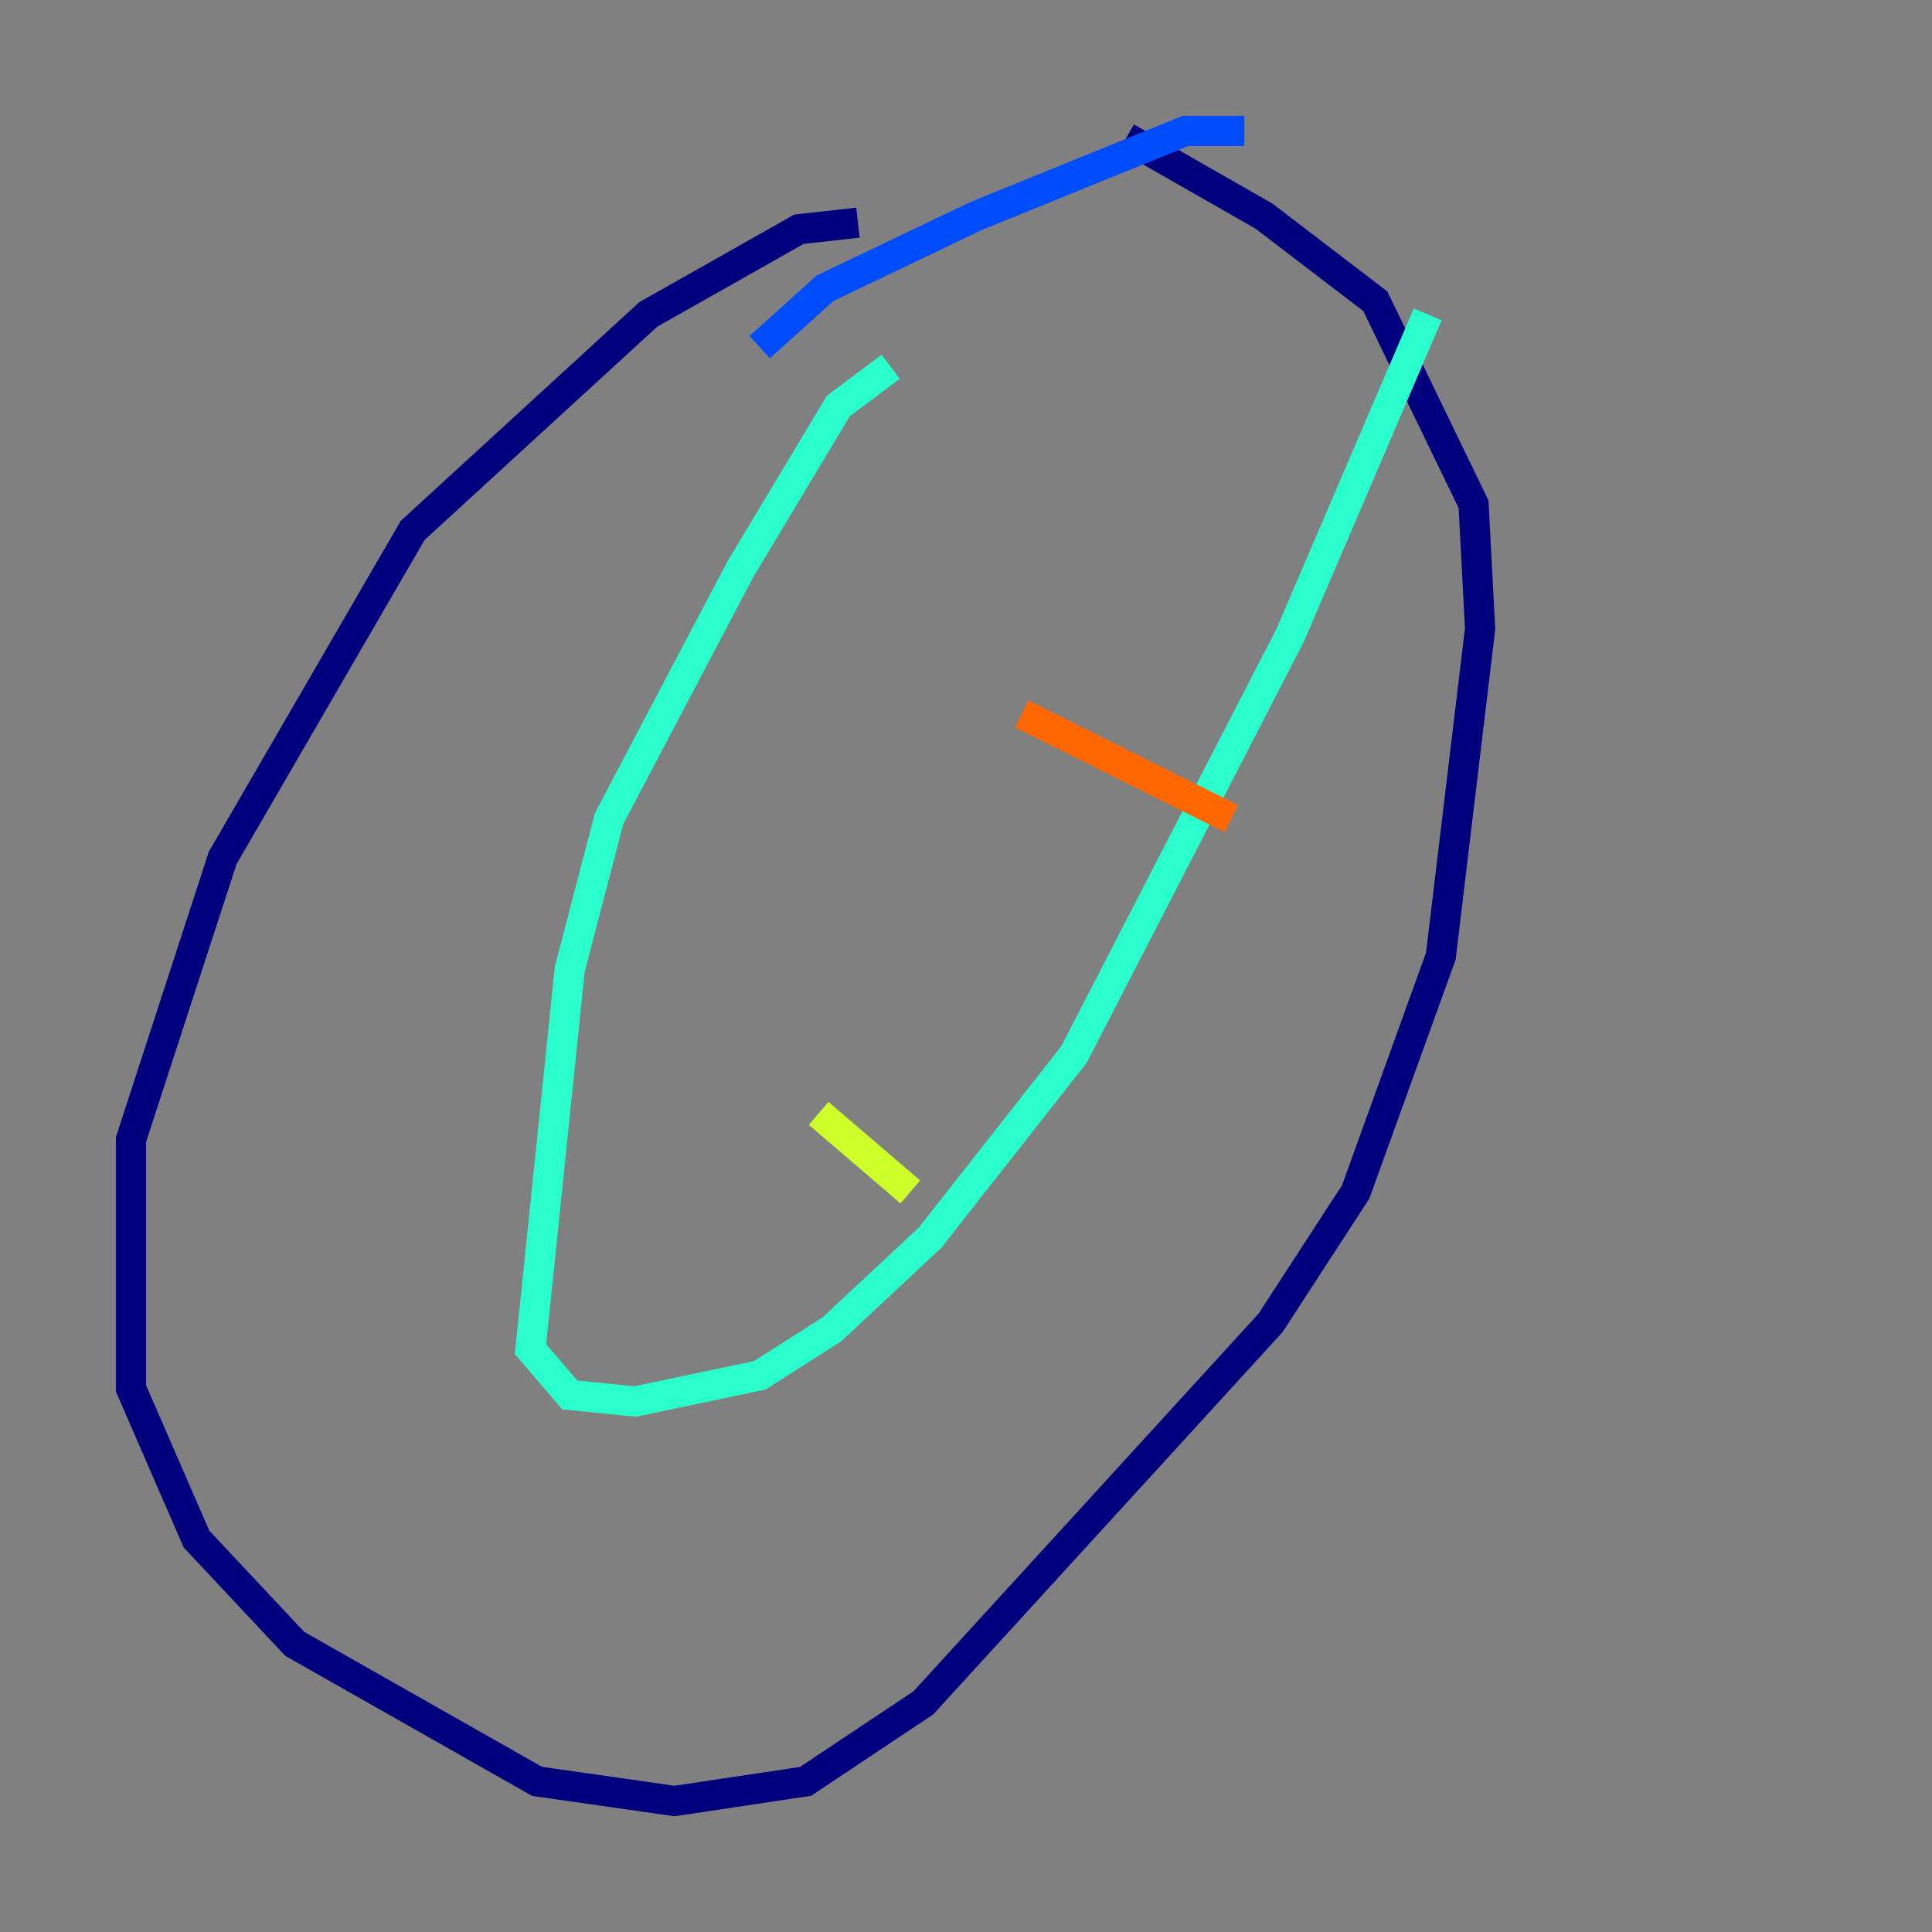 <?xml version="1.0" encoding="utf-8" ?>
<svg baseProfile="tiny" height="128" version="1.2" viewBox="0,0,128,128" width="128" xmlns="http://www.w3.org/2000/svg" xmlns:ev="http://www.w3.org/2001/xml-events" xmlns:xlink="http://www.w3.org/1999/xlink"><rect x="0" y="0" width="128" height="128" fill="#808080" stroke="none"/><defs /><polyline fill="none" points="56.841,14.752 52.936,15.186 42.956,20.827 27.336,35.146 14.752,56.841 8.678,75.498 8.678,91.986 13.017,101.966 19.525,108.909 35.58,118.02 44.691,119.322 53.37,118.02 61.18,112.814 84.176,87.647 89.817,78.969 95.458,63.349 98.061,41.654 97.627,33.41 91.119,19.959 83.742,14.319 74.63,9.112" stroke="#00007f" stroke-width="2" /><polyline fill="none" points="82.441,8.678 78.536,8.678 64.651,14.319 54.671,19.091 50.332,22.997" stroke="#004cff" stroke-width="2" /><polyline fill="none" points="59.01,24.298 55.539,26.902 49.031,37.749 40.352,54.237 37.749,64.217 35.146,89.383 37.749,92.42 42.088,92.854 50.332,91.119 55.105,88.081 61.614,82.007 71.159,69.858 85.478,42.088 94.59,20.827" stroke="#29ffcd" stroke-width="2" /><polyline fill="none" points="54.237,73.763 60.312,78.969" stroke="#cdff29" stroke-width="2" /><polyline fill="none" points="67.688,47.295 81.573,54.237" stroke="#ff6700" stroke-width="2" /><polyline fill="none" points="88.515,32.542 88.515,32.542" stroke="#7f0000" stroke-width="2" /></svg>
